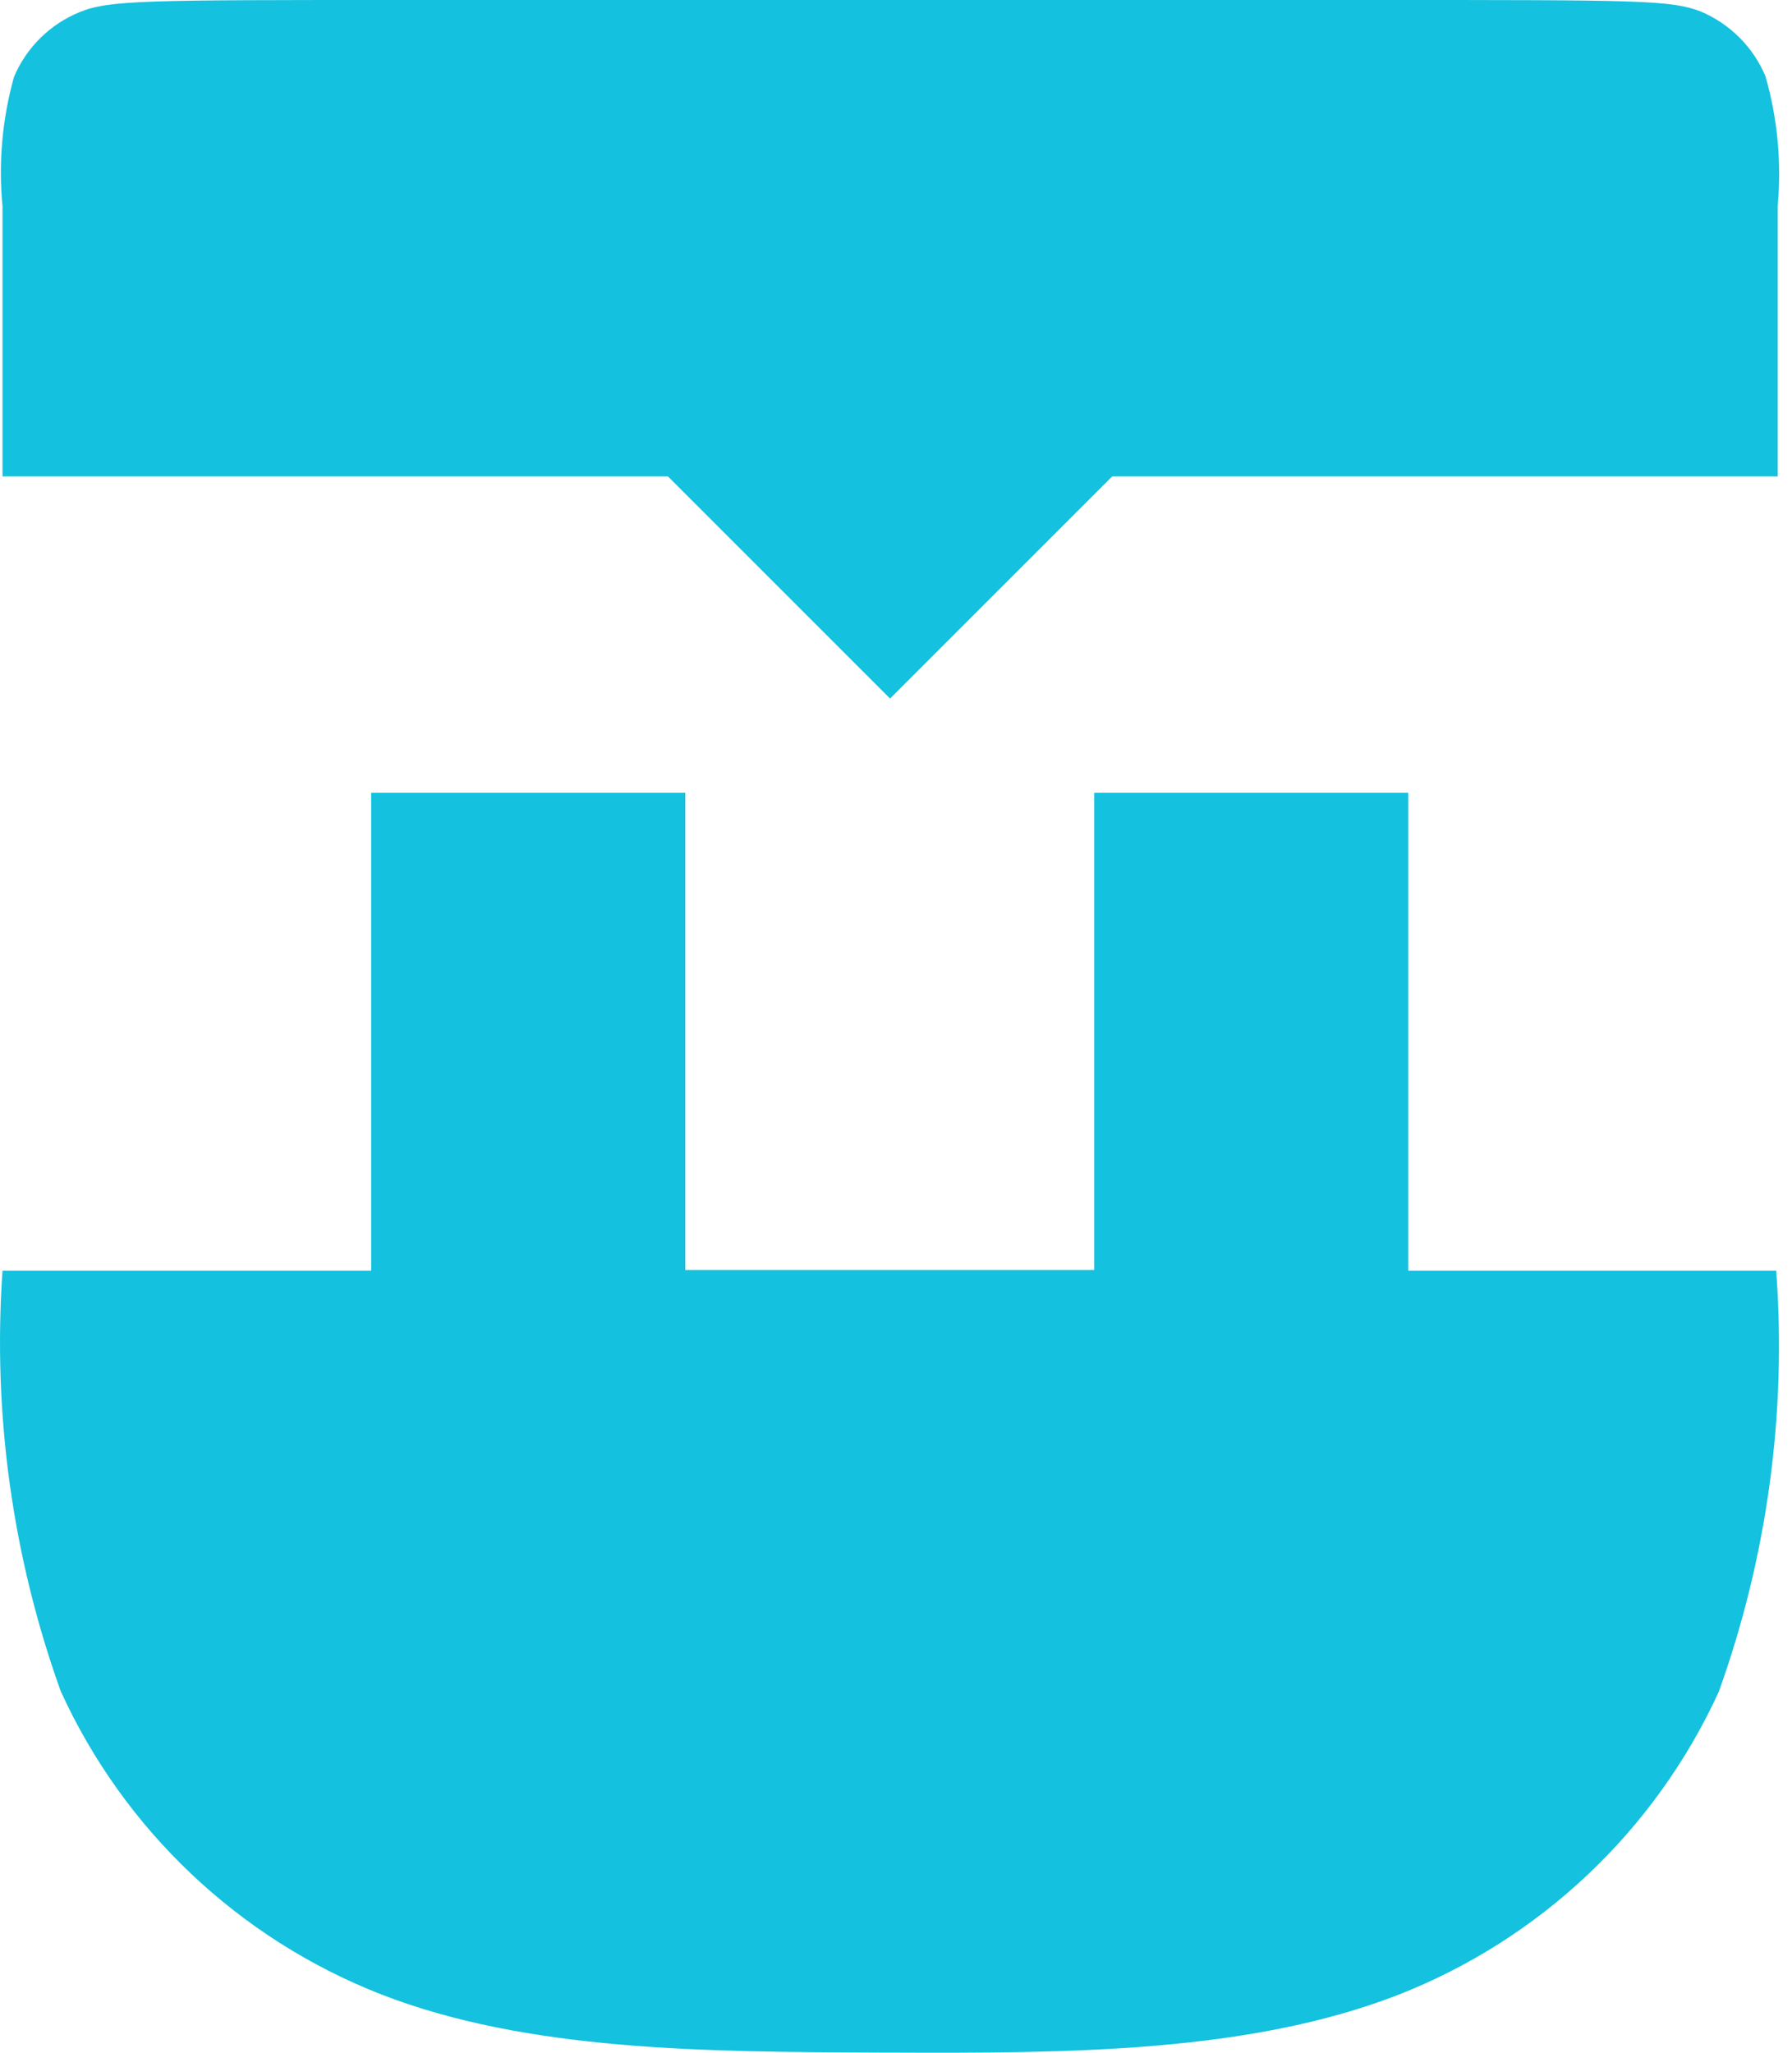 <svg width="55" height="63" viewBox="0 0 55 63" fill="none" xmlns="http://www.w3.org/2000/svg">
<path fill-rule="evenodd" clip-rule="evenodd" d="M12.231 0H42.45C50.258 0 51.295 0 52.199 0.353C53.095 0.731 53.807 1.443 54.185 2.338C54.556 3.634 54.683 4.988 54.56 6.33V14.623H34.134L27.318 21.439L20.502 14.623H0.077V6.33C-0.051 4.996 0.069 3.65 0.43 2.36C0.811 1.459 1.532 0.746 2.437 0.375C3.341 0 4.488 0 12.231 0ZM21.032 38.977H33.582V24.332H43.222V38.999H54.515C54.84 43.383 54.238 47.787 52.751 51.924C50.797 56.189 47.261 59.527 42.891 61.232C38.325 62.996 32.832 63.019 27.296 62.996L27.092 62.996C21.624 62.974 16.189 62.953 11.701 61.21C7.336 59.504 3.807 56.166 1.863 51.902C0.38 47.771 -0.228 43.377 0.077 38.999H11.392V24.332H21.032V38.977Z" fill="#14C1DE"/>
</svg>
